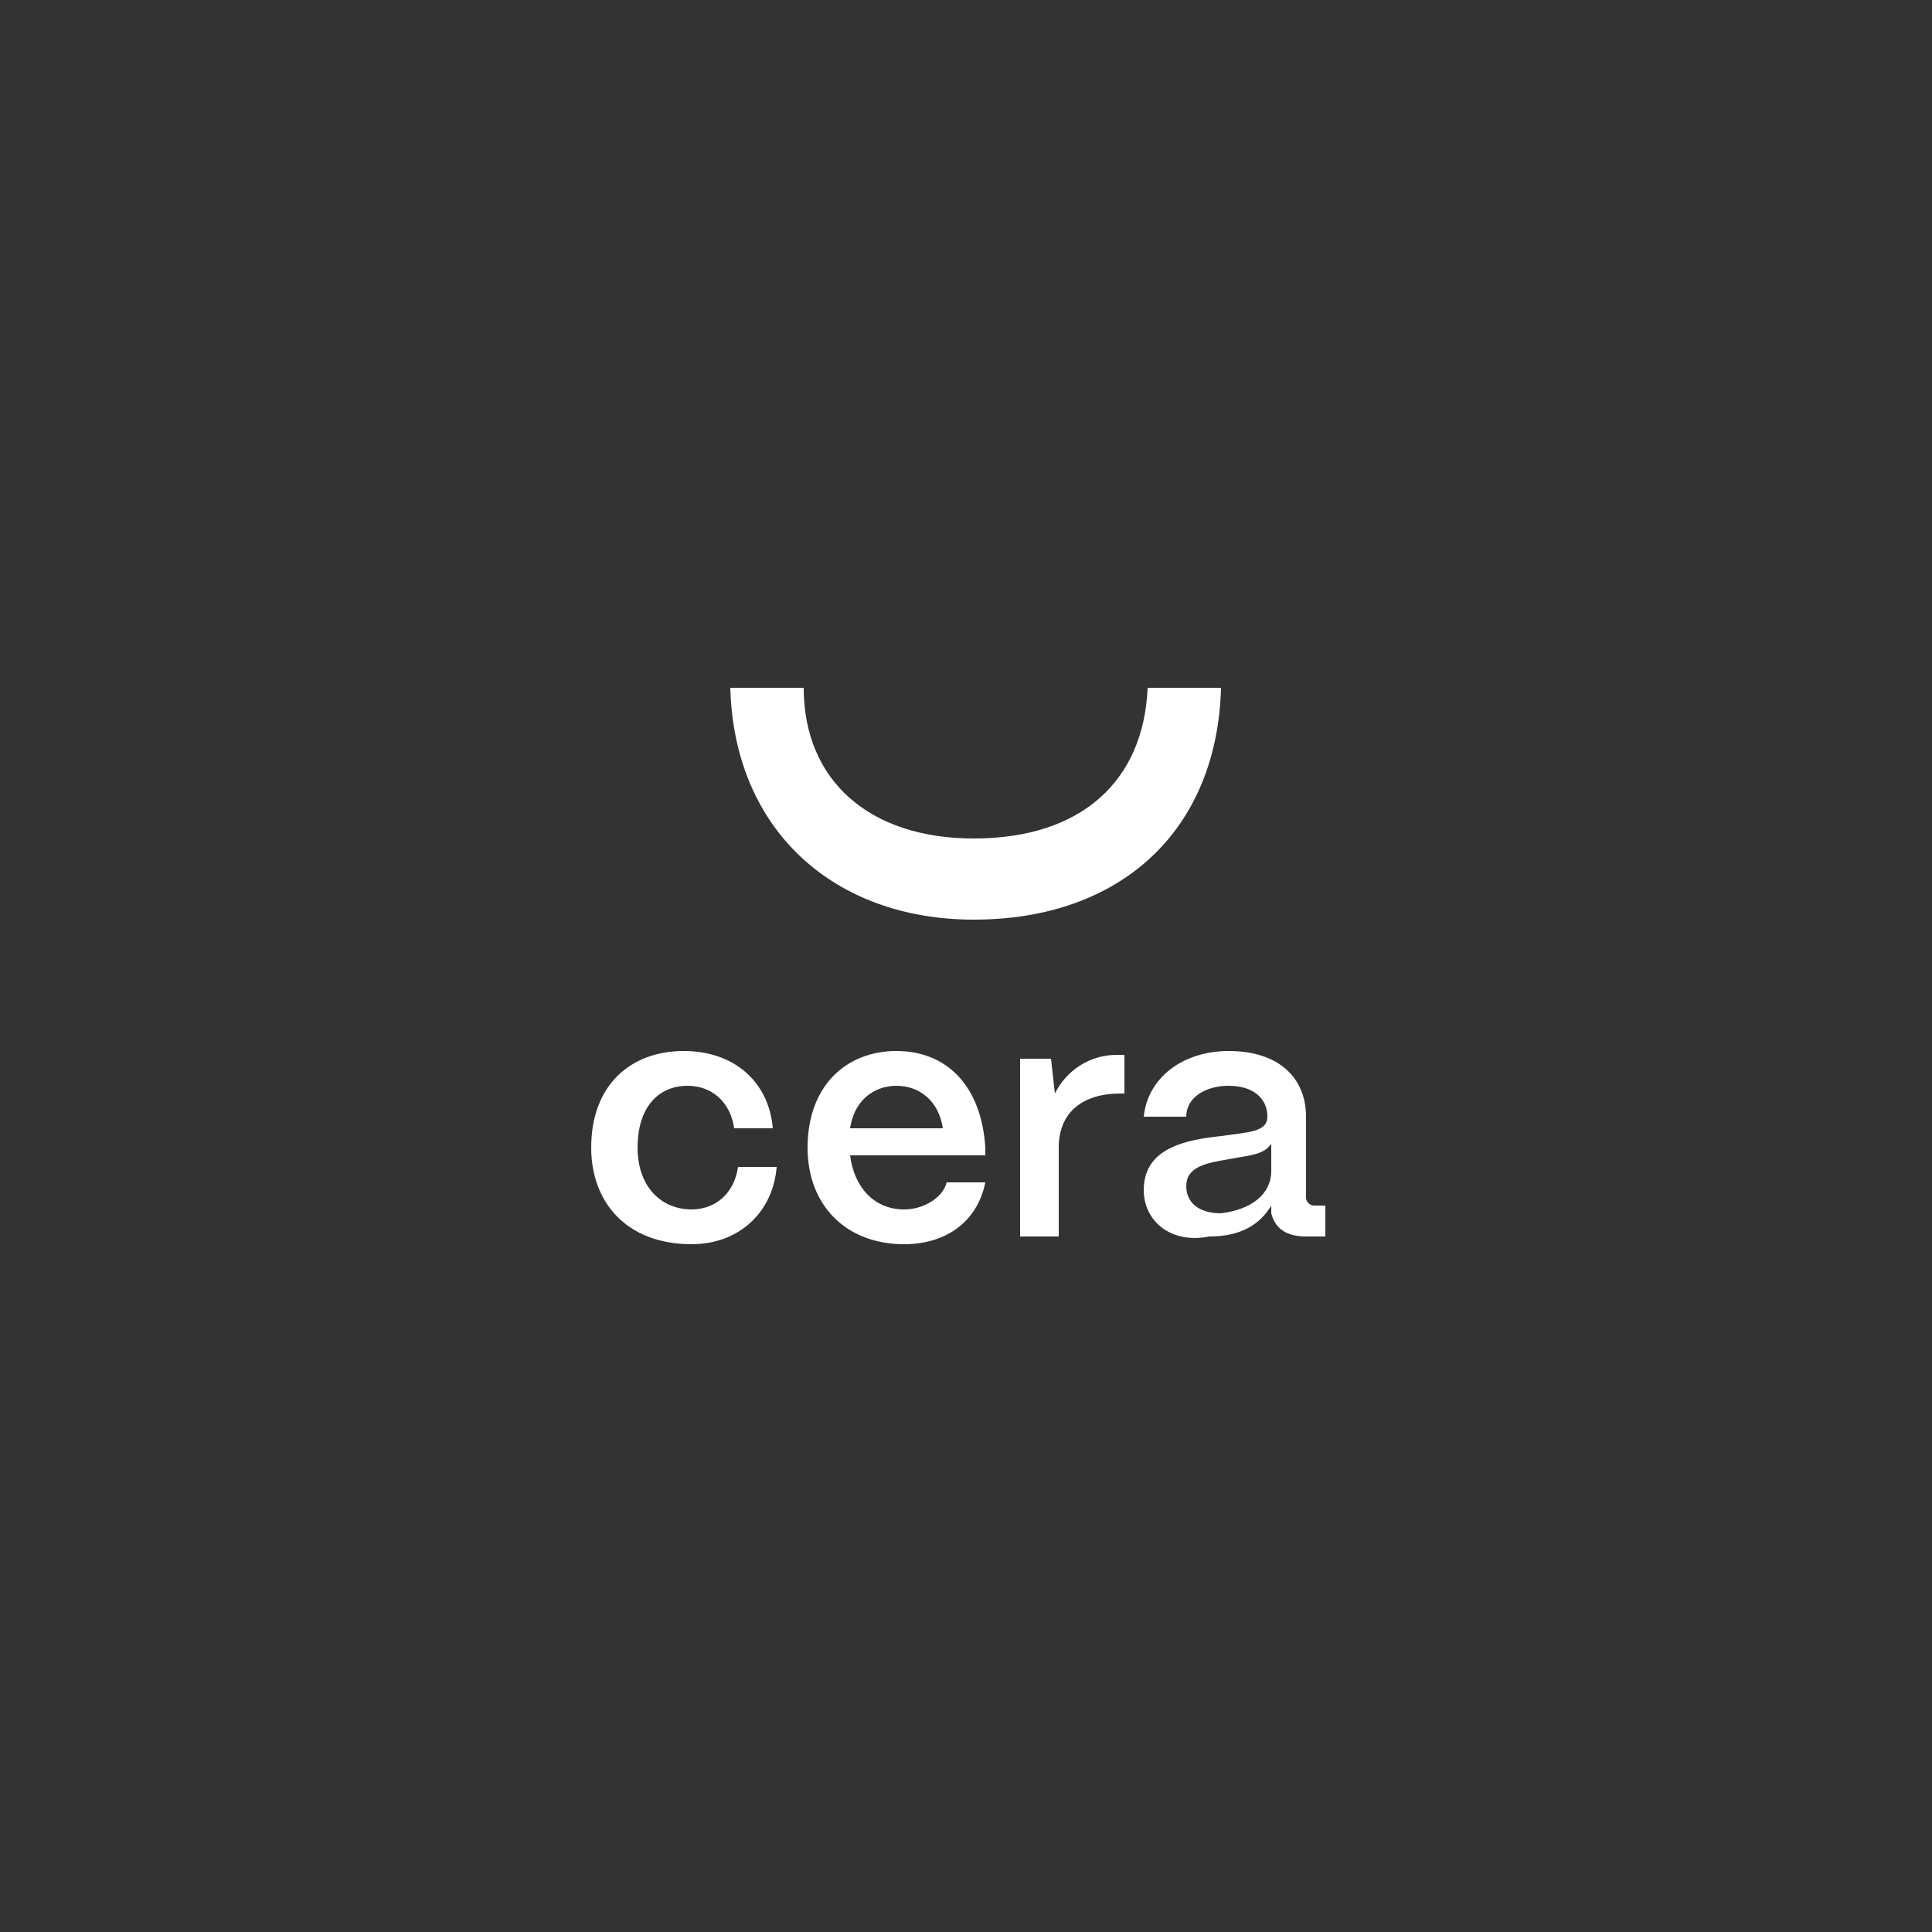 <?xml version="1.0" encoding="utf-8"?>
<!-- Generator: Adobe Illustrator 24.1.3, SVG Export Plug-In . SVG Version: 6.00 Build 0)  -->
<svg version="1.1" id="Layer_1" xmlns="http://www.w3.org/2000/svg" xmlns:xlink="http://www.w3.org/1999/xlink" x="0px" y="0px"
	 viewBox="0 0 50 50" style="enable-background:new 0 0 50 50;" xml:space="preserve">
<rect x="0" y="0" width="50" height="50" fill="#333333" stroke="none"/>
<style type="text/css">
	.st0{display:none;fill:#44473A;}
	.st1{fill:#FFFFFF;}
</style>
<rect x="0" y="0" class="st0" width="50" height="50"/>
<path class="st1" d="M29.7,17.8c-0.1,2.4-1.7,3.9-4.5,3.9c-2.7,0-4.4-1.5-4.4-3.9h-1.9c0.1,3.7,2.7,6,6.3,6c3.8,0,6.3-2.3,6.4-6
	H29.7z"/>
<path class="st1" d="M29.6,30.8c0-1.1,1.1-1.3,2-1.4c0.7-0.1,1.2-0.1,1.2-0.5c0-0.5-0.4-0.8-1-0.8c-0.6,0-1.1,0.3-1.1,0.8h-1.1
	c0.1-1,1-1.7,2.2-1.7c1.3,0,2,0.7,2,1.7v2.1c0,0.1,0.1,0.2,0.2,0.2h0.3v0.8h-0.5c-0.5,0-0.8-0.2-0.9-0.6c0,0,0-0.1,0-0.2
	c-0.3,0.5-0.8,0.8-1.6,0.8C30.3,32.2,29.6,31.6,29.6,30.8z M32.9,30.3v-0.7c-0.2,0.3-0.6,0.3-1.1,0.4c-0.6,0.1-1.1,0.2-1.1,0.7
	c0,0.4,0.3,0.7,0.9,0.7C32.4,31.3,32.9,30.9,32.9,30.3z"/>
<path class="st1" d="M26.4,32.1v-4.7h0.8l0.1,0.9c0.3-0.6,0.9-1,1.6-1h0.2v1H29c-1,0-1.6,0.5-1.6,1.4v2.3H26.4z"/>
<path class="st1" d="M20.9,29.7c0-1.6,1-2.5,2.3-2.5c1.3,0,2.2,0.9,2.3,2.5v0.2h-3.5c0.1,0.8,0.6,1.4,1.4,1.4c0.5,0,1-0.3,1.1-0.7h1
	c-0.2,1-1,1.6-2.1,1.6C21.9,32.2,20.9,31.2,20.9,29.7z M24.4,29.2c-0.1-0.7-0.6-1.1-1.2-1.1c-0.6,0-1.1,0.4-1.2,1.1H24.4z"/>
<path class="st1" d="M15.3,29.7c0-1.6,1-2.5,2.4-2.5c1.3,0,2.2,0.8,2.3,2h-1c-0.1-0.7-0.6-1.1-1.2-1.1c-0.8,0-1.3,0.6-1.3,1.6
	c0,1,0.6,1.6,1.4,1.6c0.6,0,1.1-0.4,1.2-1.1h1c-0.1,1.2-1,2-2.2,2C16.2,32.2,15.3,31.1,15.3,29.7z"/>
</svg>
